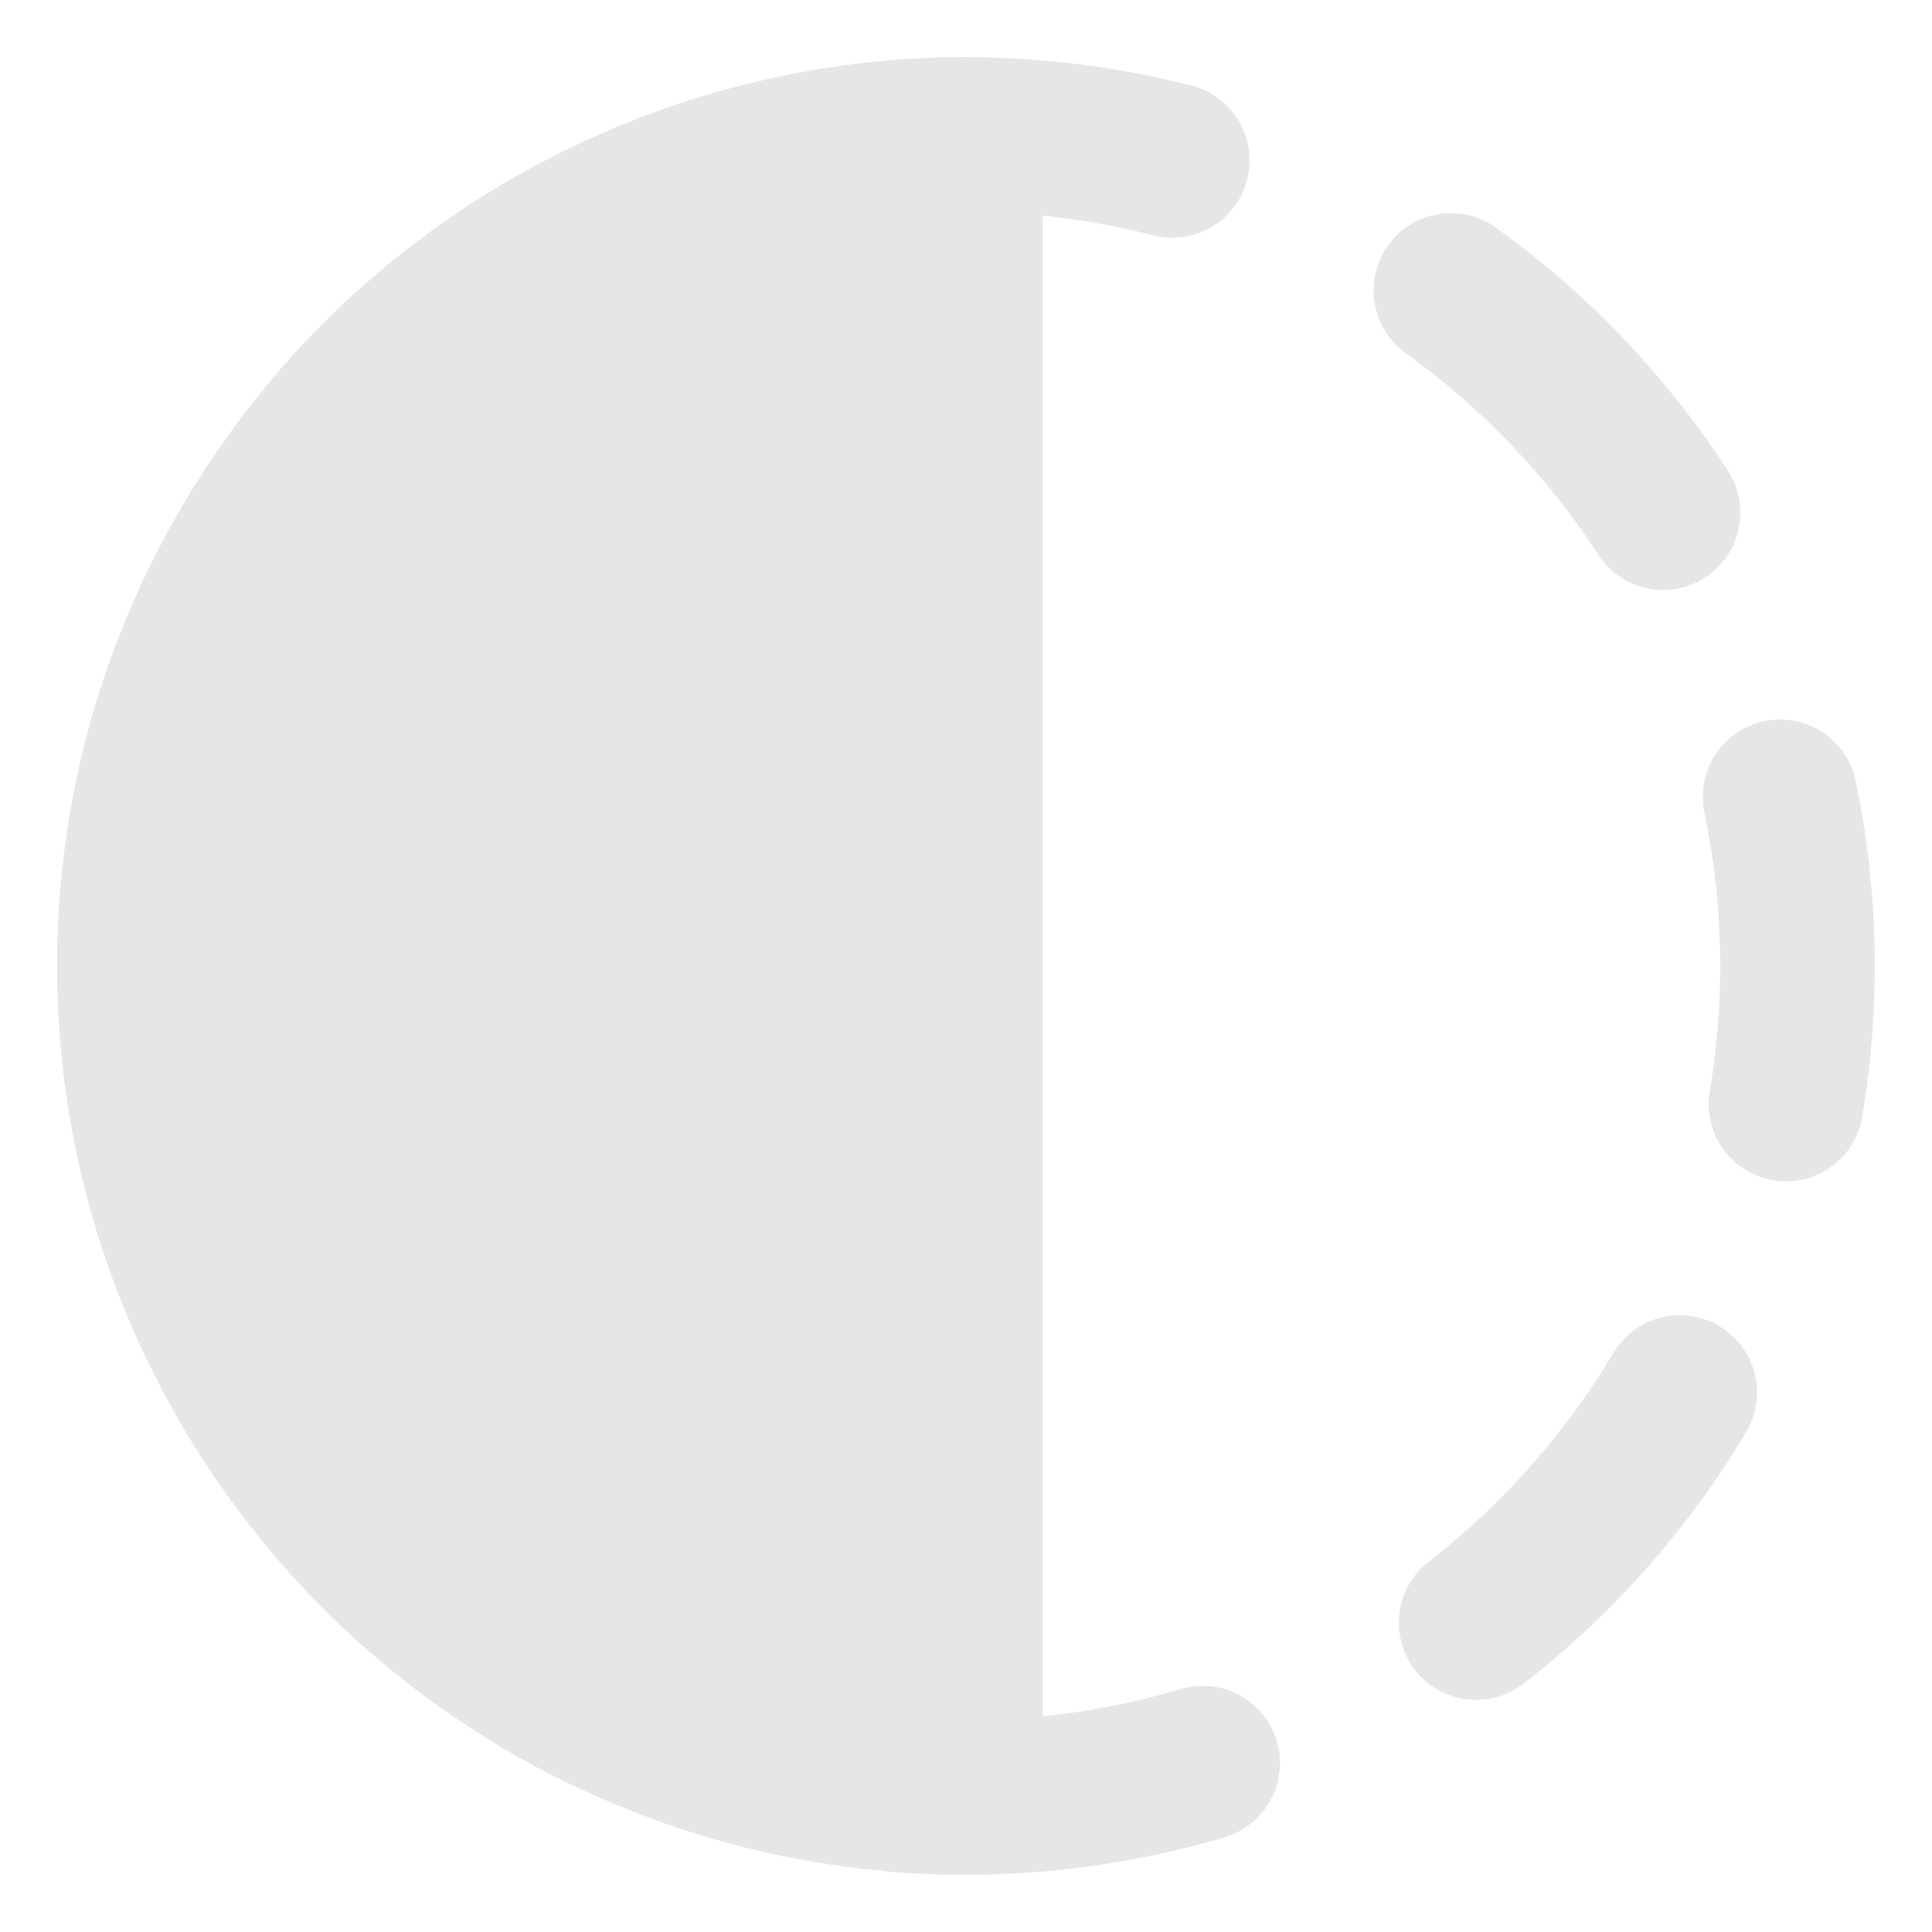 <?xml version="1.0" encoding="UTF-8" standalone="no"?>
<!-- Created with Inkscape (http://www.inkscape.org/) -->

<svg
   xmlns:dc="http://purl.org/dc/elements/1.1/"
   xmlns:cc="http://creativecommons.org/ns#"
   xmlns:rdf="http://www.w3.org/1999/02/22-rdf-syntax-ns#"
   xmlns:svg="http://www.w3.org/2000/svg"
   xmlns="http://www.w3.org/2000/svg"
   xmlns:sodipodi="http://sodipodi.sourceforge.net/DTD/sodipodi-0.dtd"
   xmlns:inkscape="http://www.inkscape.org/namespaces/inkscape"
   width="500"
   height="500"
   viewBox="0 0 500 500"
   id="svg5330"
   version="1.1"
   inkscape:version="0.92.2 5c3e80d, 2017-08-06"
   sodipodi:docname="opacity.svg">
  <defs
     id="defs5332" />
  <sodipodi:namedview
     id="base"
     pagecolor="#ffffff"
     bordercolor="#666666"
     borderopacity="1.0"
     inkscape:pageopacity="0.0"
     inkscape:pageshadow="2"
     inkscape:zoom="0.98994949"
     inkscape:cx="82.121536"
     inkscape:cy="169.1695"
     inkscape:document-units="px"
     inkscape:current-layer="layer1"
     showgrid="false"
     units="px"
     inkscape:window-width="2560"
     inkscape:window-height="1375"
     inkscape:window-x="2560"
     inkscape:window-y="0"
     inkscape:window-maximized="1" />
  <g
     inkscape:label="Layer 1"
     inkscape:groupmode="layer"
     id="layer1"
     transform="translate(0,-552.362)">
    <g
       id="g908">
      <ellipse
         transform="scale(-1)"
         ry="215.196"
         rx="215.196"
         cy="-802.362"
         cx="-250"
         id="path5878"
         style="opacity:1;fill:none;fill-opacity:1;stroke:#e6e6e6;stroke-width:39.999;stroke-linecap:round;stroke-linejoin:round;stroke-miterlimit:4;stroke-dasharray:79.997, 79.997;stroke-dashoffset:327.99;stroke-opacity:1" />
      <path
         inkscape:connector-curvature="0"
         id="path5878-3"
         d="m 249.845,1017.543 0,-430.377 A 215.196,215.196 0 0 0 34.804,802.356 215.196,215.196 0 0 0 249.845,1017.543 Z"
         style="opacity:1;fill:#e6e6e6;fill-opacity:1;stroke:#e6e6e6;stroke-width:39.999;stroke-linecap:round;stroke-linejoin:round;stroke-miterlimit:4;stroke-dasharray:none;stroke-dashoffset:327.99;stroke-opacity:1" />
    </g>
  </g>
</svg>
